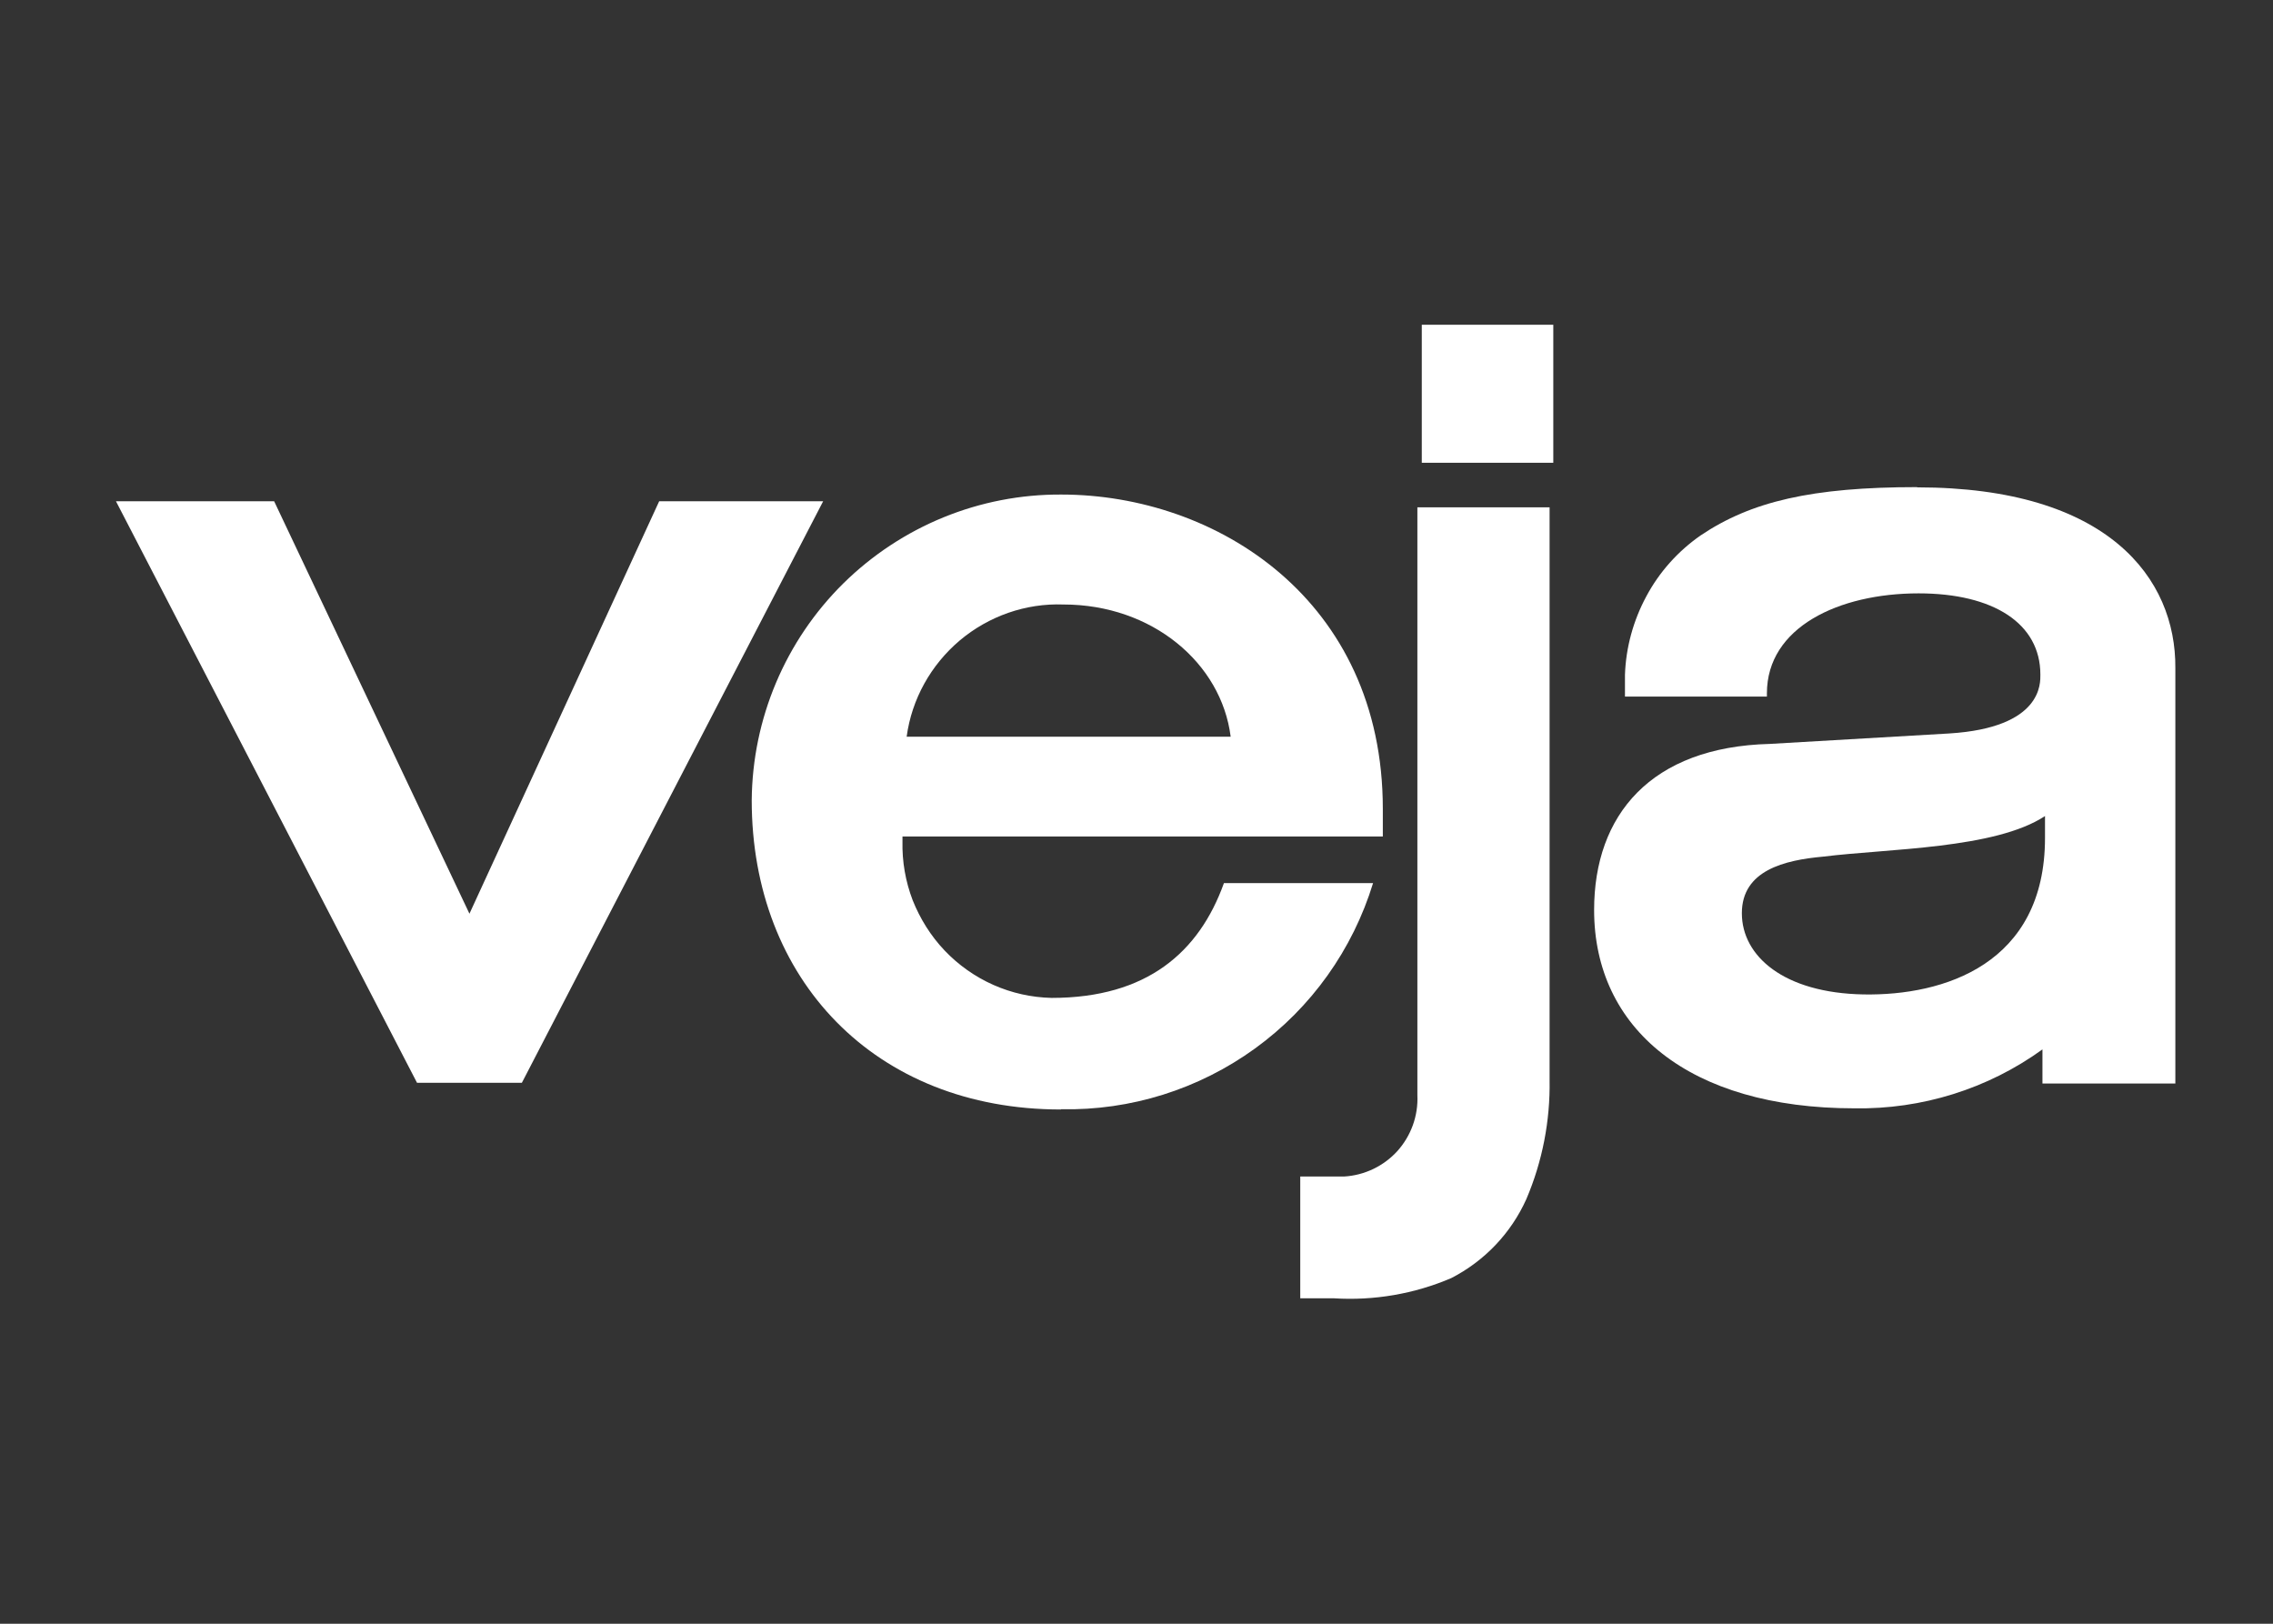 <?xml version="1.0" encoding="UTF-8"?>
<svg id="Layer_1" data-name="Layer 1" xmlns="http://www.w3.org/2000/svg" viewBox="0 0 98 70">
  <rect x="0" y="0" width="98" height="70" fill="#333333" stroke="none"/>
  <g id="root">
    <g>
      <path d="m28.42,21.61l-8.18,17.78-8.42-17.78h-6.82l12.98,25.07h4.52l12.99-25.07h-7.07Z" style="fill: #ffffff;"/>
      <path d="m66.97,14h-5.67v5.95h5.67v-5.95Z" style="fill: #ffffff;"/>
      <path d="m45.85,26.06c3.82,0,6.81,2.52,7.21,5.7h-13.97c.22-1.62,1.04-3.09,2.29-4.15,1.25-1.05,2.84-1.61,4.47-1.55Zm-.1,21.76c3,.06,5.93-.86,8.36-2.62,2.43-1.76,4.21-4.26,5.09-7.13h-6.43c-1.07,2.98-3.32,4.95-7.43,4.95-.87-.02-1.72-.21-2.51-.56-.79-.35-1.51-.86-2.1-1.48-.6-.63-1.06-1.37-1.38-2.17-.31-.81-.46-1.67-.44-2.54,0-.07,0-.14,0-.21h20.71v-1.19c0-9.01-7.18-13.55-13.86-13.55-3.52-.02-6.89,1.36-9.4,3.83-2.5,2.47-3.92,5.83-3.95,9.35,0,7.71,5.3,13.33,13.33,13.33h0Z" style="fill: #ffffff;"/>
      <path d="m66.81,21.87h-5.7v25.35c.04.88-.27,1.74-.86,2.4-.59.65-1.42,1.05-2.3,1.1-.13,0-.26,0-.39,0h-1.5v5.25h1.45c1.73.11,3.47-.19,5.06-.87,1.44-.74,2.58-1.94,3.24-3.41.69-1.62,1.03-3.37,1-5.13v-24.68Z" style="fill: #ffffff;"/>
      <path d="m88.17,36.12c0,5.45-4.37,6.81-7.82,6.75-3.44-.06-5.25-1.65-5.25-3.5s1.84-2.29,3.5-2.44c2.82-.35,7.42-.33,9.57-1.75v.94Zm-5.51-15.12c-4.55,0-7.17.62-9.35,2.09-.97.68-1.77,1.57-2.33,2.62-.56,1.04-.88,2.2-.92,3.38v.94h6.12v-.14c0-2.85,3.1-4.31,6.54-4.31,3.23,0,5.25,1.3,5.25,3.5,0,.35.11,2.29-3.93,2.54l-7.73.45c-5.14.13-7.58,3.07-7.58,7.16,0,5.11,4.09,8.55,11.22,8.55,2.91.05,5.76-.84,8.11-2.54v1.47h5.73v-17.91c.03-3.86-2.89-7.79-11.13-7.79h0Z" style="fill: #ffffff;"/>
    </g>
  </g>
</svg>